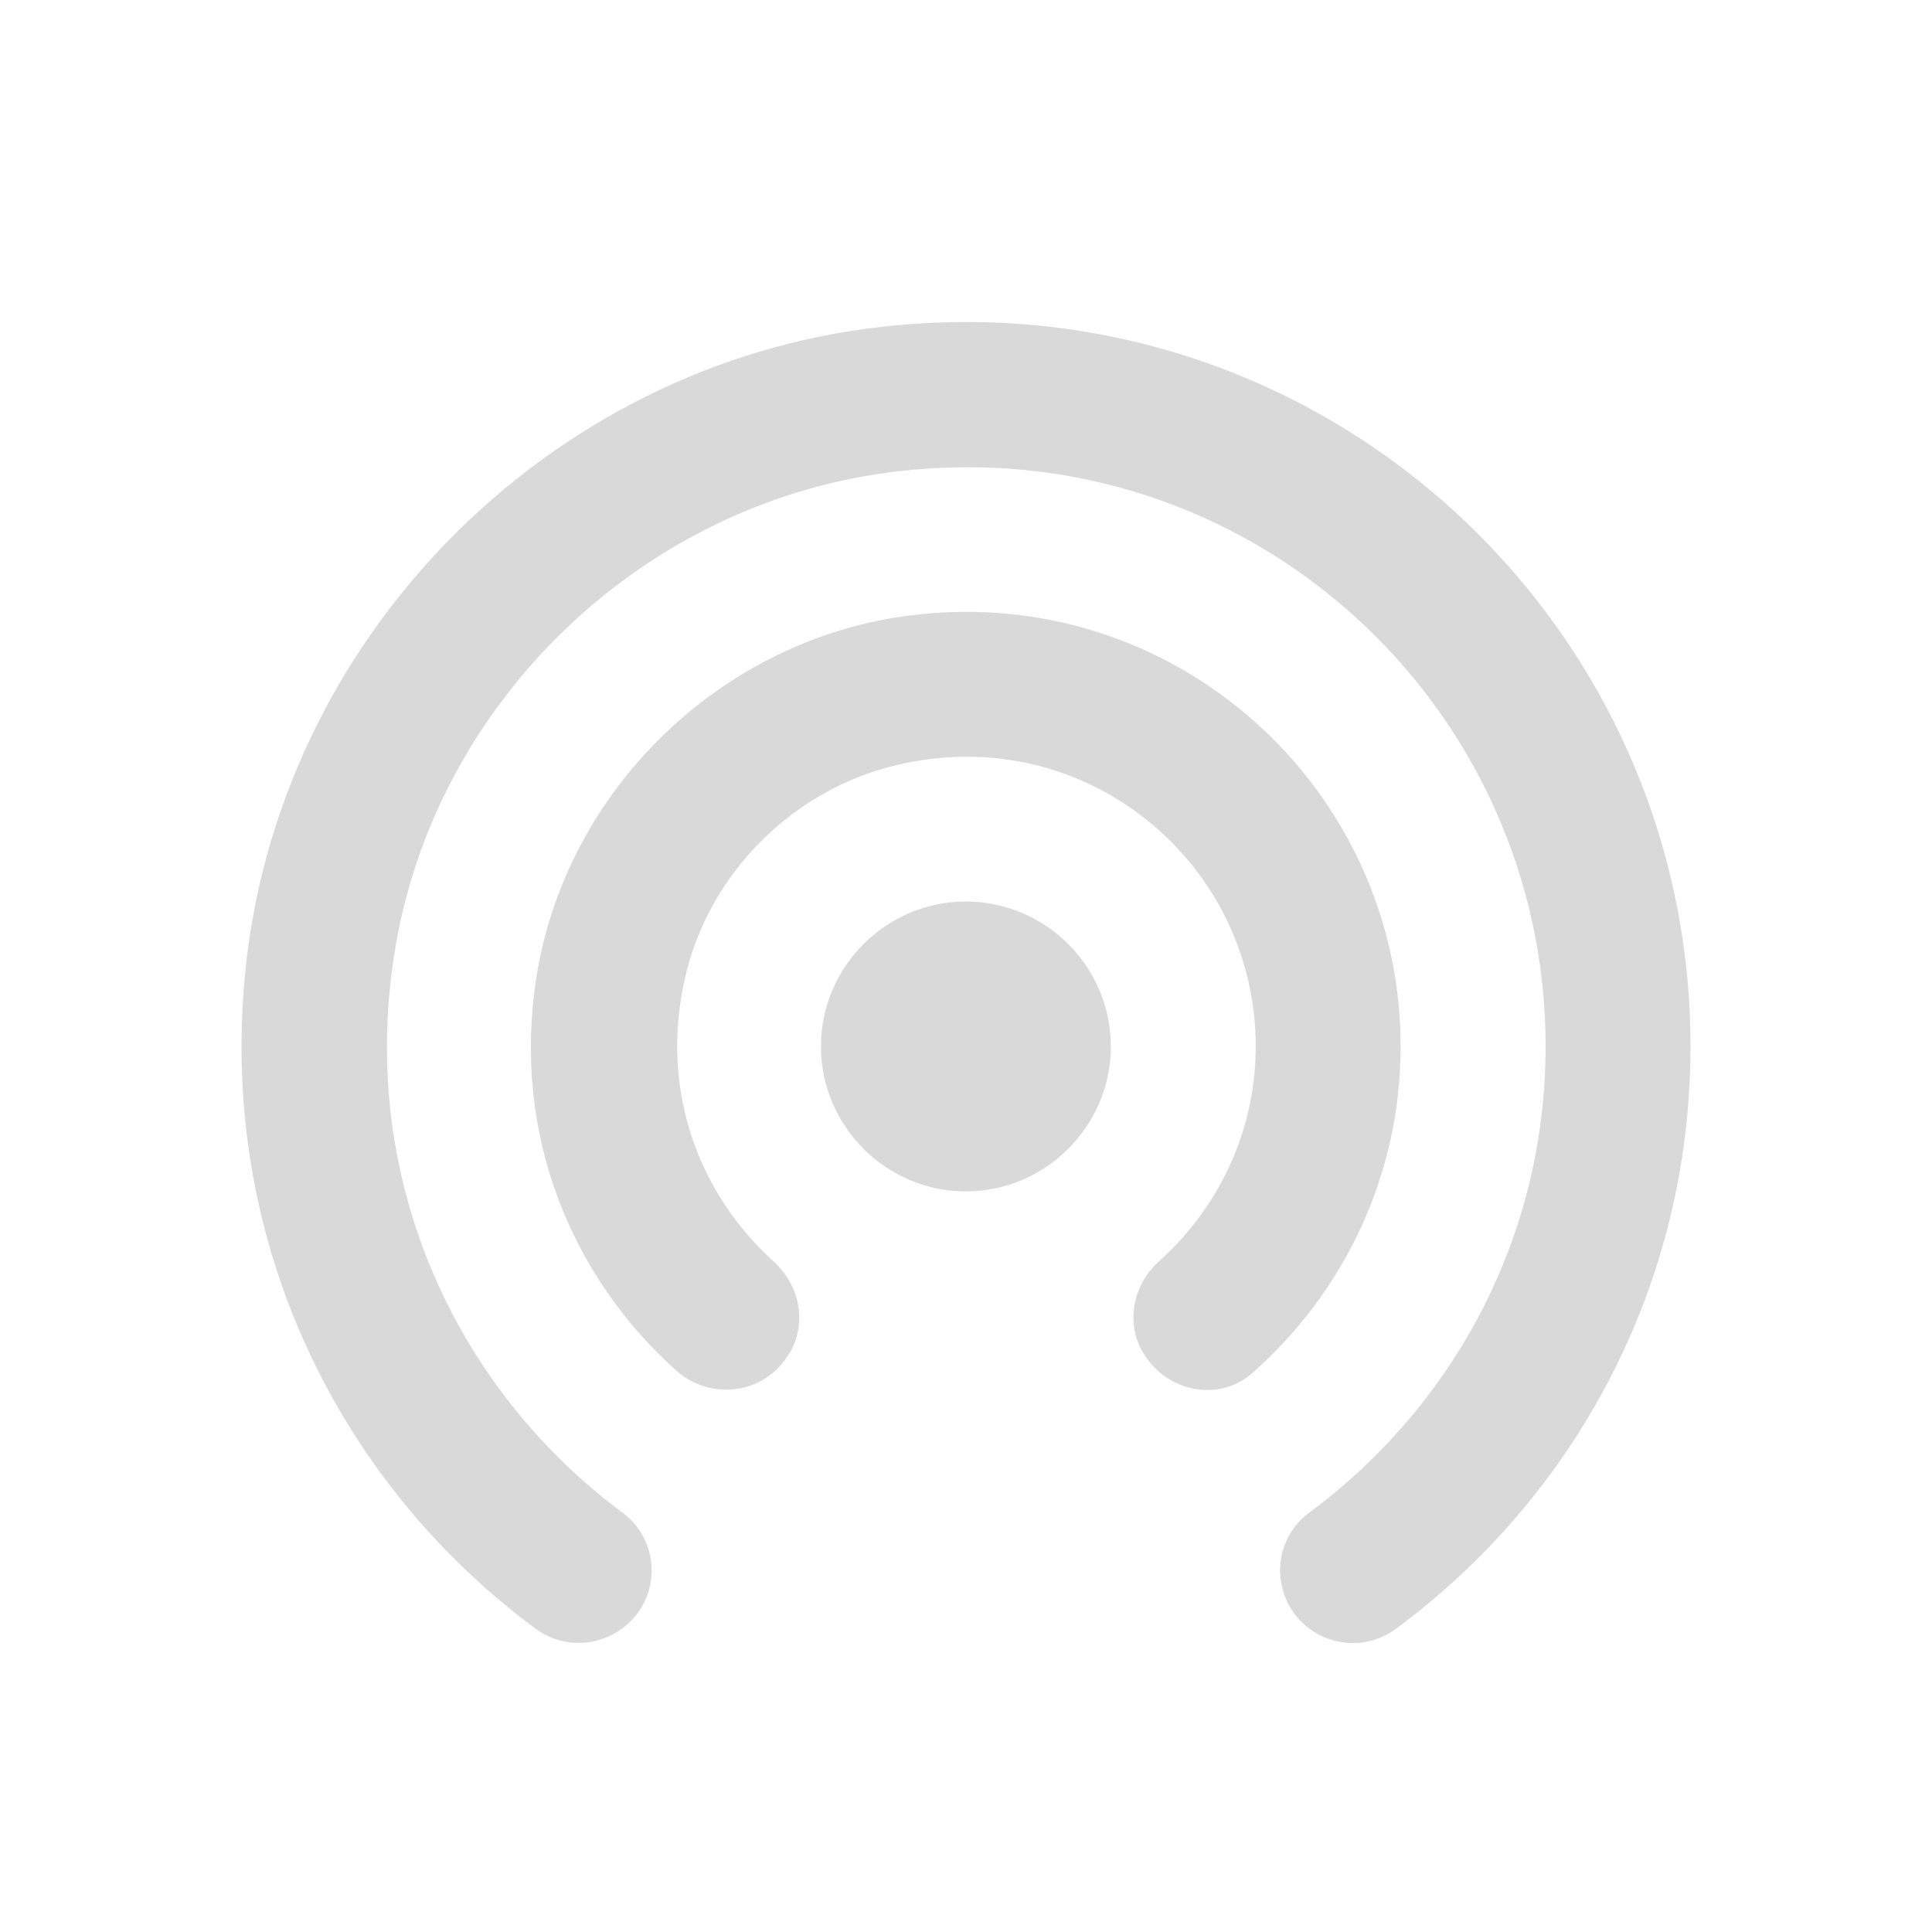 <svg width="24" height="24" viewBox="0 0 24 24" fill="none" xmlns="http://www.w3.org/2000/svg">
<g clip-path="url(#clip0_1214_1507)">
<path d="M11.998 11.199C11.008 11.199 10.198 12.009 10.198 12.999C10.198 13.989 11.008 14.8 11.998 14.8C12.989 14.8 13.799 13.989 13.799 12.999C13.799 12.009 12.989 11.199 11.998 11.199ZM17.399 12.999C17.399 9.795 14.6 7.238 11.323 7.643C8.965 7.931 7.02 9.813 6.66 12.162C6.363 14.098 7.101 15.862 8.398 17.023C8.83 17.41 9.505 17.32 9.802 16.816L9.811 16.807C10.027 16.429 9.937 15.97 9.613 15.673C8.686 14.836 8.182 13.539 8.515 12.126C8.812 10.848 9.847 9.813 11.125 9.507C13.484 8.939 15.599 10.722 15.599 12.999C15.599 14.062 15.131 15.007 14.402 15.664C14.078 15.952 13.979 16.42 14.195 16.798L14.204 16.807C14.483 17.284 15.131 17.428 15.554 17.059C16.679 16.069 17.399 14.62 17.399 12.999ZM10.945 4.061C6.786 4.529 3.429 7.958 3.042 12.126C2.726 15.457 4.23 18.445 6.66 20.237C7.092 20.552 7.704 20.417 7.974 19.958C8.2 19.57 8.101 19.066 7.74 18.796C5.688 17.275 4.455 14.701 4.896 11.865C5.382 8.714 8.011 6.203 11.179 5.852C15.518 5.357 19.2 8.75 19.2 12.999C19.2 15.385 18.038 17.482 16.256 18.796C15.896 19.066 15.797 19.561 16.022 19.958C16.292 20.426 16.904 20.552 17.336 20.237C19.56 18.598 21 15.97 21 12.999C21 7.679 16.382 3.439 10.945 4.061Z" fill="#D9D9D9"/>
</g>
<defs>
<clipPath id="clip0_1214_1507">
<rect width="24" height="24" fill="white"/>
</clipPath>
</defs>
</svg>
